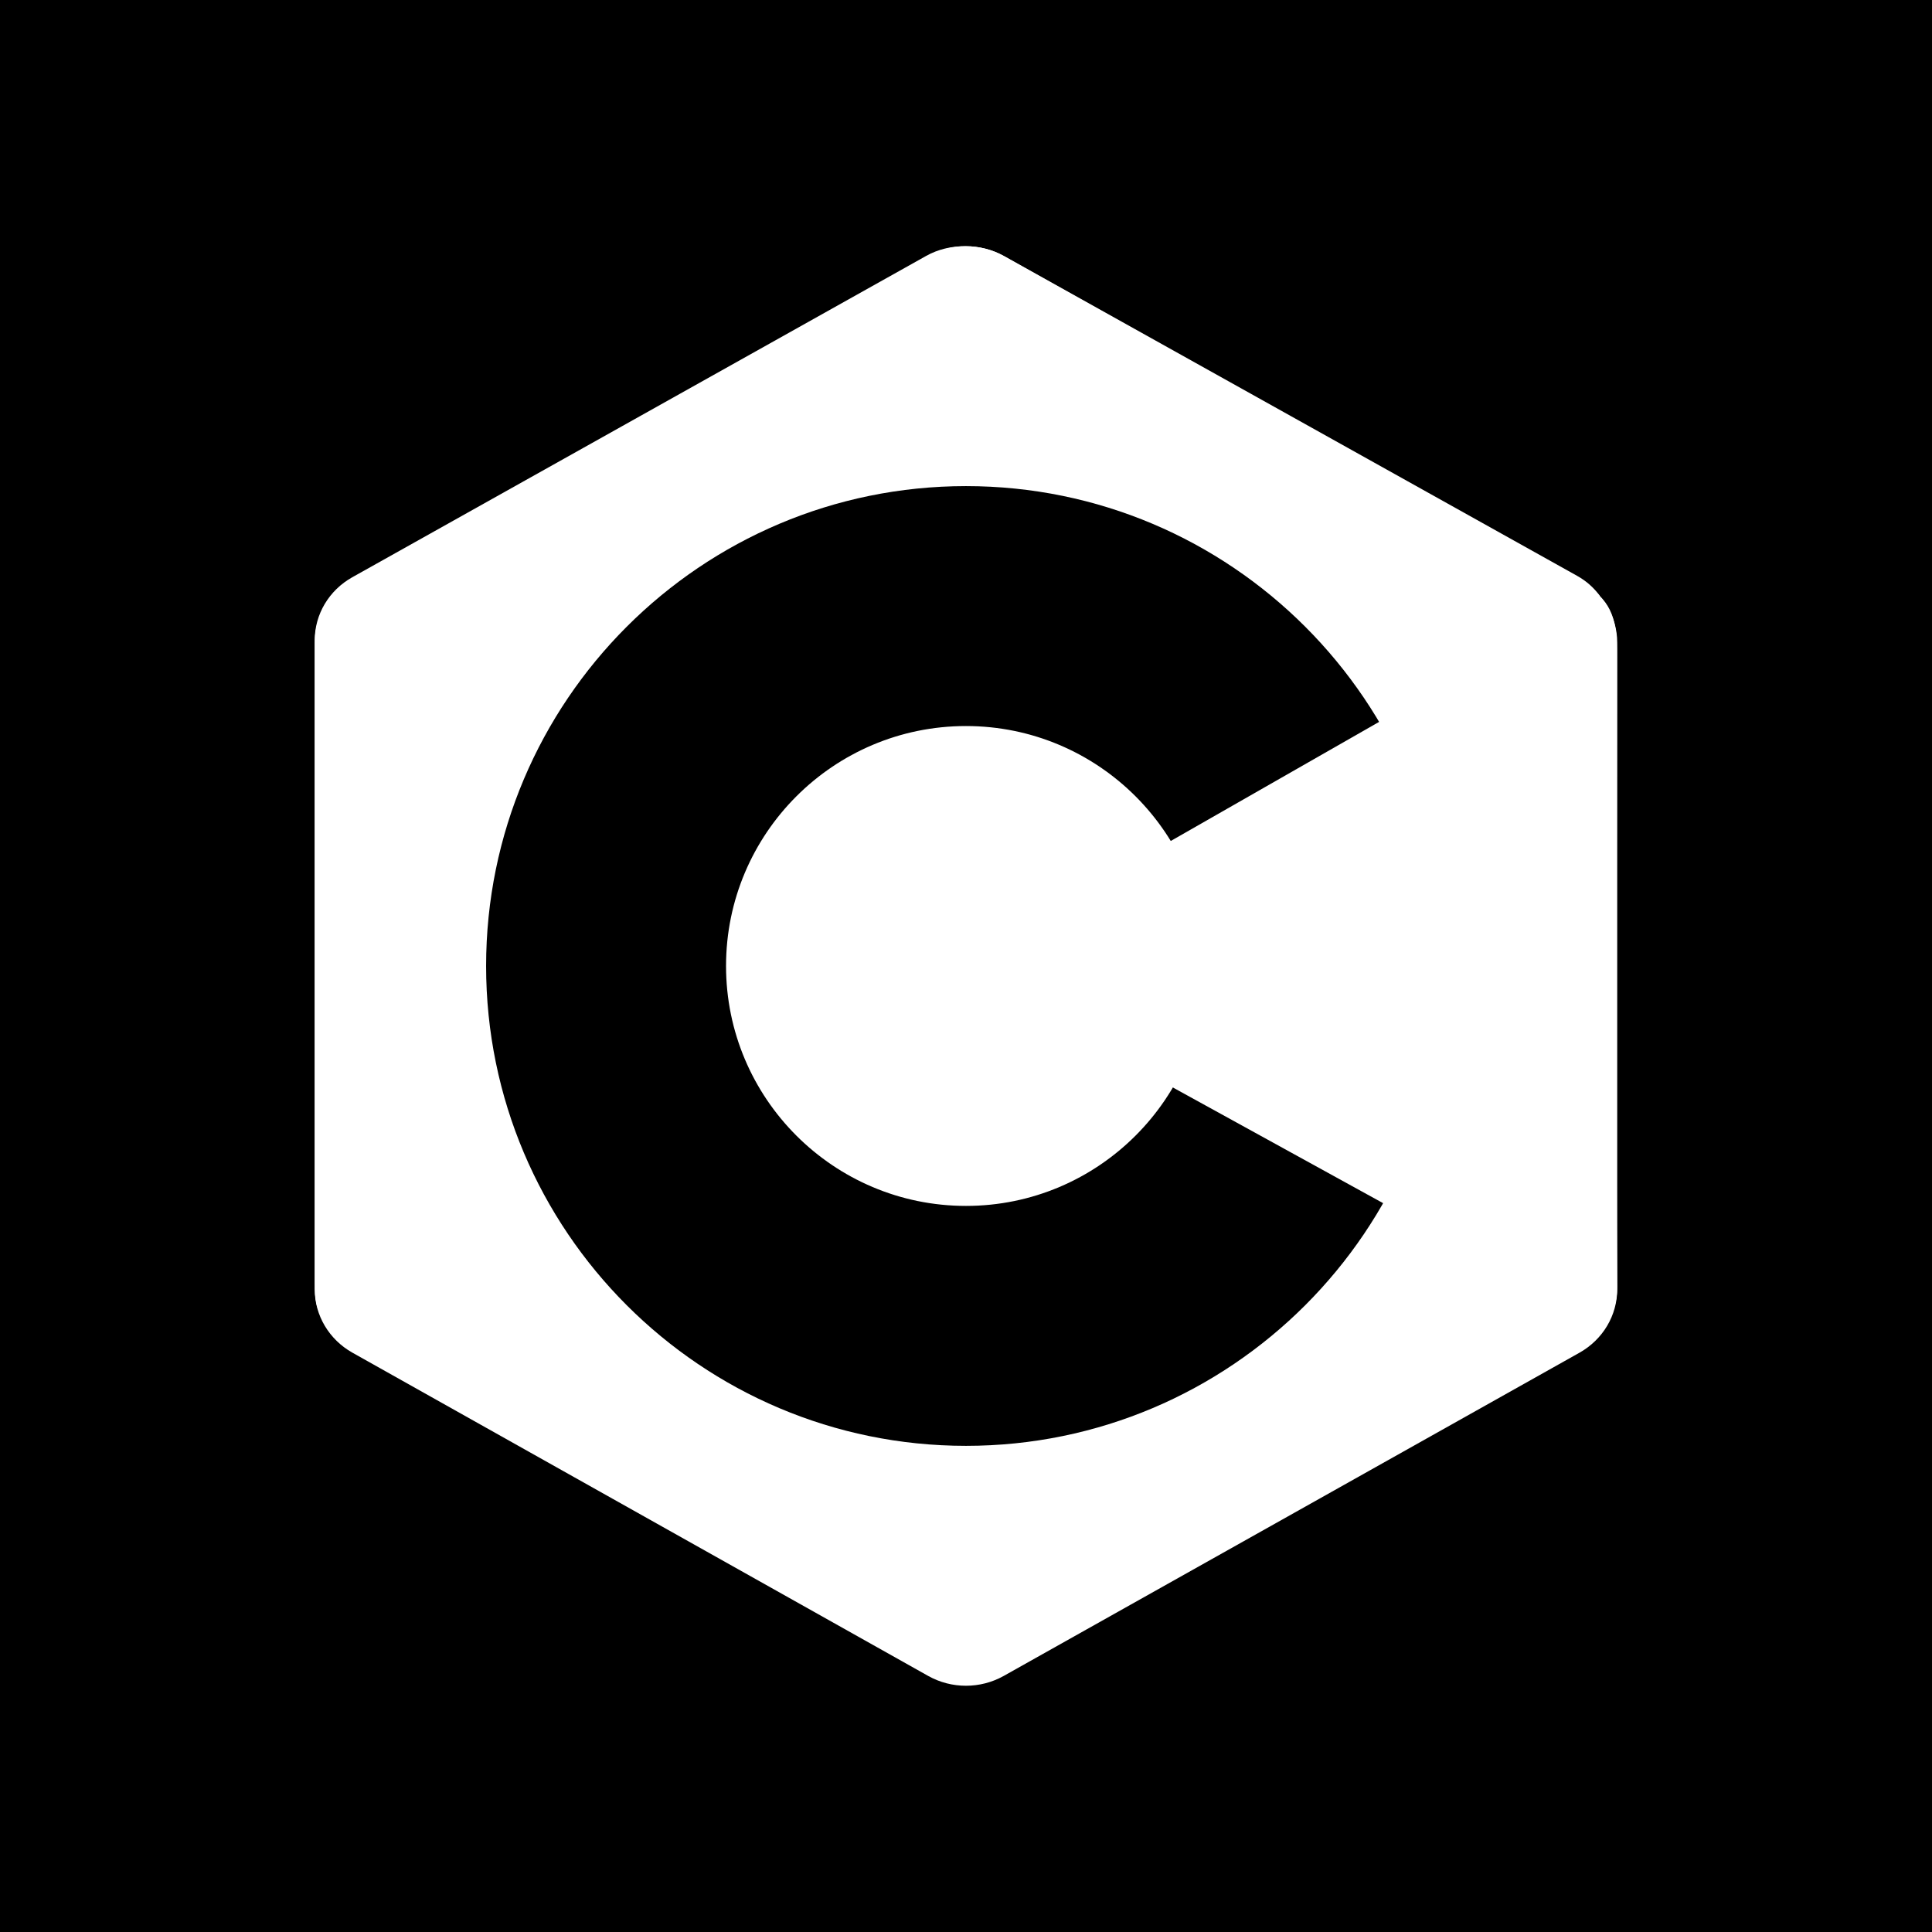 <?xml version="1.0" encoding="UTF-8" standalone="no"?>
<svg
   xmlns:dc="http://purl.org/dc/elements/1.1/"
   xmlns:cc="http://creativecommons.org/ns#"
   xmlns:rdf="http://www.w3.org/1999/02/22-rdf-syntax-ns#"
   xmlns:svg="http://www.w3.org/2000/svg"
   xmlns="http://www.w3.org/2000/svg"
   viewBox="0 0 630 630"
   version="1.1"
   id="svg1080">
  <defs
     id="defs1084" />
  <rect
     width="630"
     height="630"
     x="0"
     y="0" />
  <g
     transform="translate(69.852,70.373)"
     id="g5012"
     style="fill:#ffffff" />
  <g
     transform="translate(69.852,70.373)"
     id="g5014"
     style="fill:#ffffff" />
  <g
     transform="translate(69.852,70.373)"
     id="g5016"
     style="fill:#ffffff" />
  <g
     transform="translate(69.852,70.373)"
     id="g5018"
     style="fill:#ffffff" />
  <g
     transform="translate(69.852,70.373)"
     id="g5020"
     style="fill:#ffffff" />
  <g
     transform="translate(69.852,70.373)"
     id="g5022"
     style="fill:#ffffff" />
  <g
     transform="translate(69.852,70.373)"
     id="g5024"
     style="fill:#ffffff" />
  <g
     transform="translate(69.852,70.373)"
     id="g5026"
     style="fill:#ffffff" />
  <g
     transform="translate(69.852,70.373)"
     id="g5028"
     style="fill:#ffffff" />
  <g
     transform="translate(69.852,70.373)"
     id="g5030"
     style="fill:#ffffff" />
  <g
     transform="translate(69.852,70.373)"
     id="g5032"
     style="fill:#ffffff" />
  <g
     transform="translate(69.852,70.373)"
     id="g5034"
     style="fill:#ffffff" />
  <g
     transform="translate(69.852,70.373)"
     id="g5036"
     style="fill:#ffffff" />
  <g
     transform="translate(69.852,70.373)"
     id="g5038"
     style="fill:#ffffff" />
  <g
     transform="translate(69.852,70.373)"
     id="g5040"
     style="fill:#ffffff" />
  <g
     transform="matrix(11.177,0,0,11.177,46.743,46.744)"
     id="surface1">
    <path
       style="fill:#ffffff;fill-rule:evenodd"
       d="m 22.902,3.285 c 0.68,-0.379 1.516,-0.379 2.195,0 3.352,1.883 13.449,7.551 16.805,9.434 C 42.582,13.102 43,13.805 43,14.566 c 0,3.766 0,15.102 0,18.867 0,0.762 -0.418,1.465 -1.098,1.848 -3.355,1.883 -13.449,7.551 -16.805,9.434 -0.68,0.379 -1.516,0.379 -2.195,0 C 19.547,42.832 9.453,37.164 6.098,35.281 5.418,34.898 5,34.195 5,33.434 5,29.668 5,18.332 5,14.566 5,13.805 5.418,13.102 6.098,12.719 9.449,10.836 19.551,5.168 22.902,3.285 Z"
       id="path10547" />
    <path
       style="fill:#ffffff;fill-rule:evenodd"
       d="M 5.305,34.402 C 5.039,34.047 5,33.711 5,33.254 5,29.512 5,18.242 5,14.496 5,13.738 5.418,13.039 6.094,12.66 9.438,10.789 19.5,5.152 22.844,3.281 c 0.676,-0.379 1.594,-0.371 2.27,0.008 3.344,1.871 13.371,7.457 16.715,9.328 0.27,0.152 0.477,0.336 0.66,0.578 z"
       id="path10549" />
    <path
       style="fill:#000000;fill-rule:evenodd"
       d="m 24,10 c 7.727,0 14,6.273 14,14 0,7.727 -6.273,14 -14,14 -7.727,0 -14,-6.273 -14,-14 0,-7.727 6.273,-14 14,-14 z m 0,7 c 3.863,0 7,3.137 7,7 0,3.863 -3.137,7 -7,7 -3.863,0 -7,-3.137 -7,-7 0,-3.863 3.137,-7 7,-7 z"
       id="path10551" />
    <path
       style="fill:#ffffff;fill-rule:evenodd"
       d="M 42.484,13.203 C 43,13.688 42.992,14.414 42.992,14.988 c 0,3.797 -0.031,14.59 0.008,18.383 0.004,0.398 -0.129,0.816 -0.324,1.129 L 23.594,24 Z"
       id="path10553" />
  </g>
</svg>
